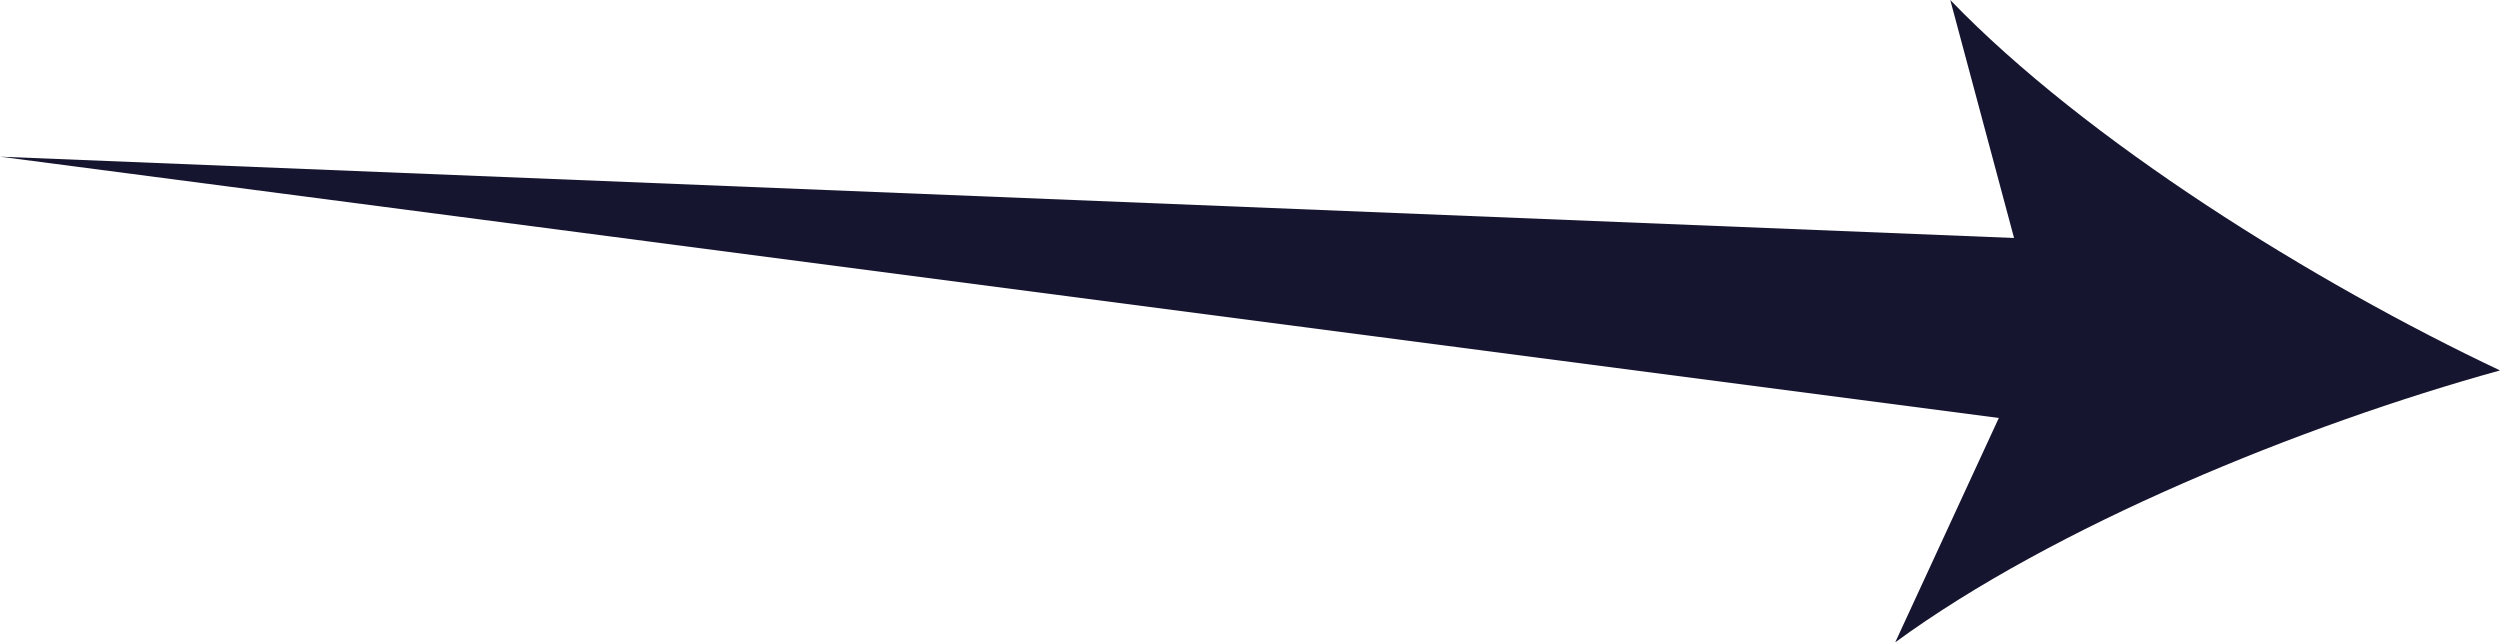 <svg xmlns="http://www.w3.org/2000/svg" viewBox="0 0 185.73 47.72"><defs><style>.cls-1{fill:#151530;}</style></defs><g id="1" data-name="1"><g id="1-2" data-name="1"><path class="cls-1" d="M0,11.64l156.05,6.3a7,7,0,1,1-.57,14c-.21,0-.43,0-.63-.06Z"/><path class="cls-1" d="M185.73,27.52C171,31.59,152.58,39.1,140.8,47.72l10.68-23.13L144.89,0C155,10.49,171.94,21,185.73,27.52Z"/></g></g></svg>